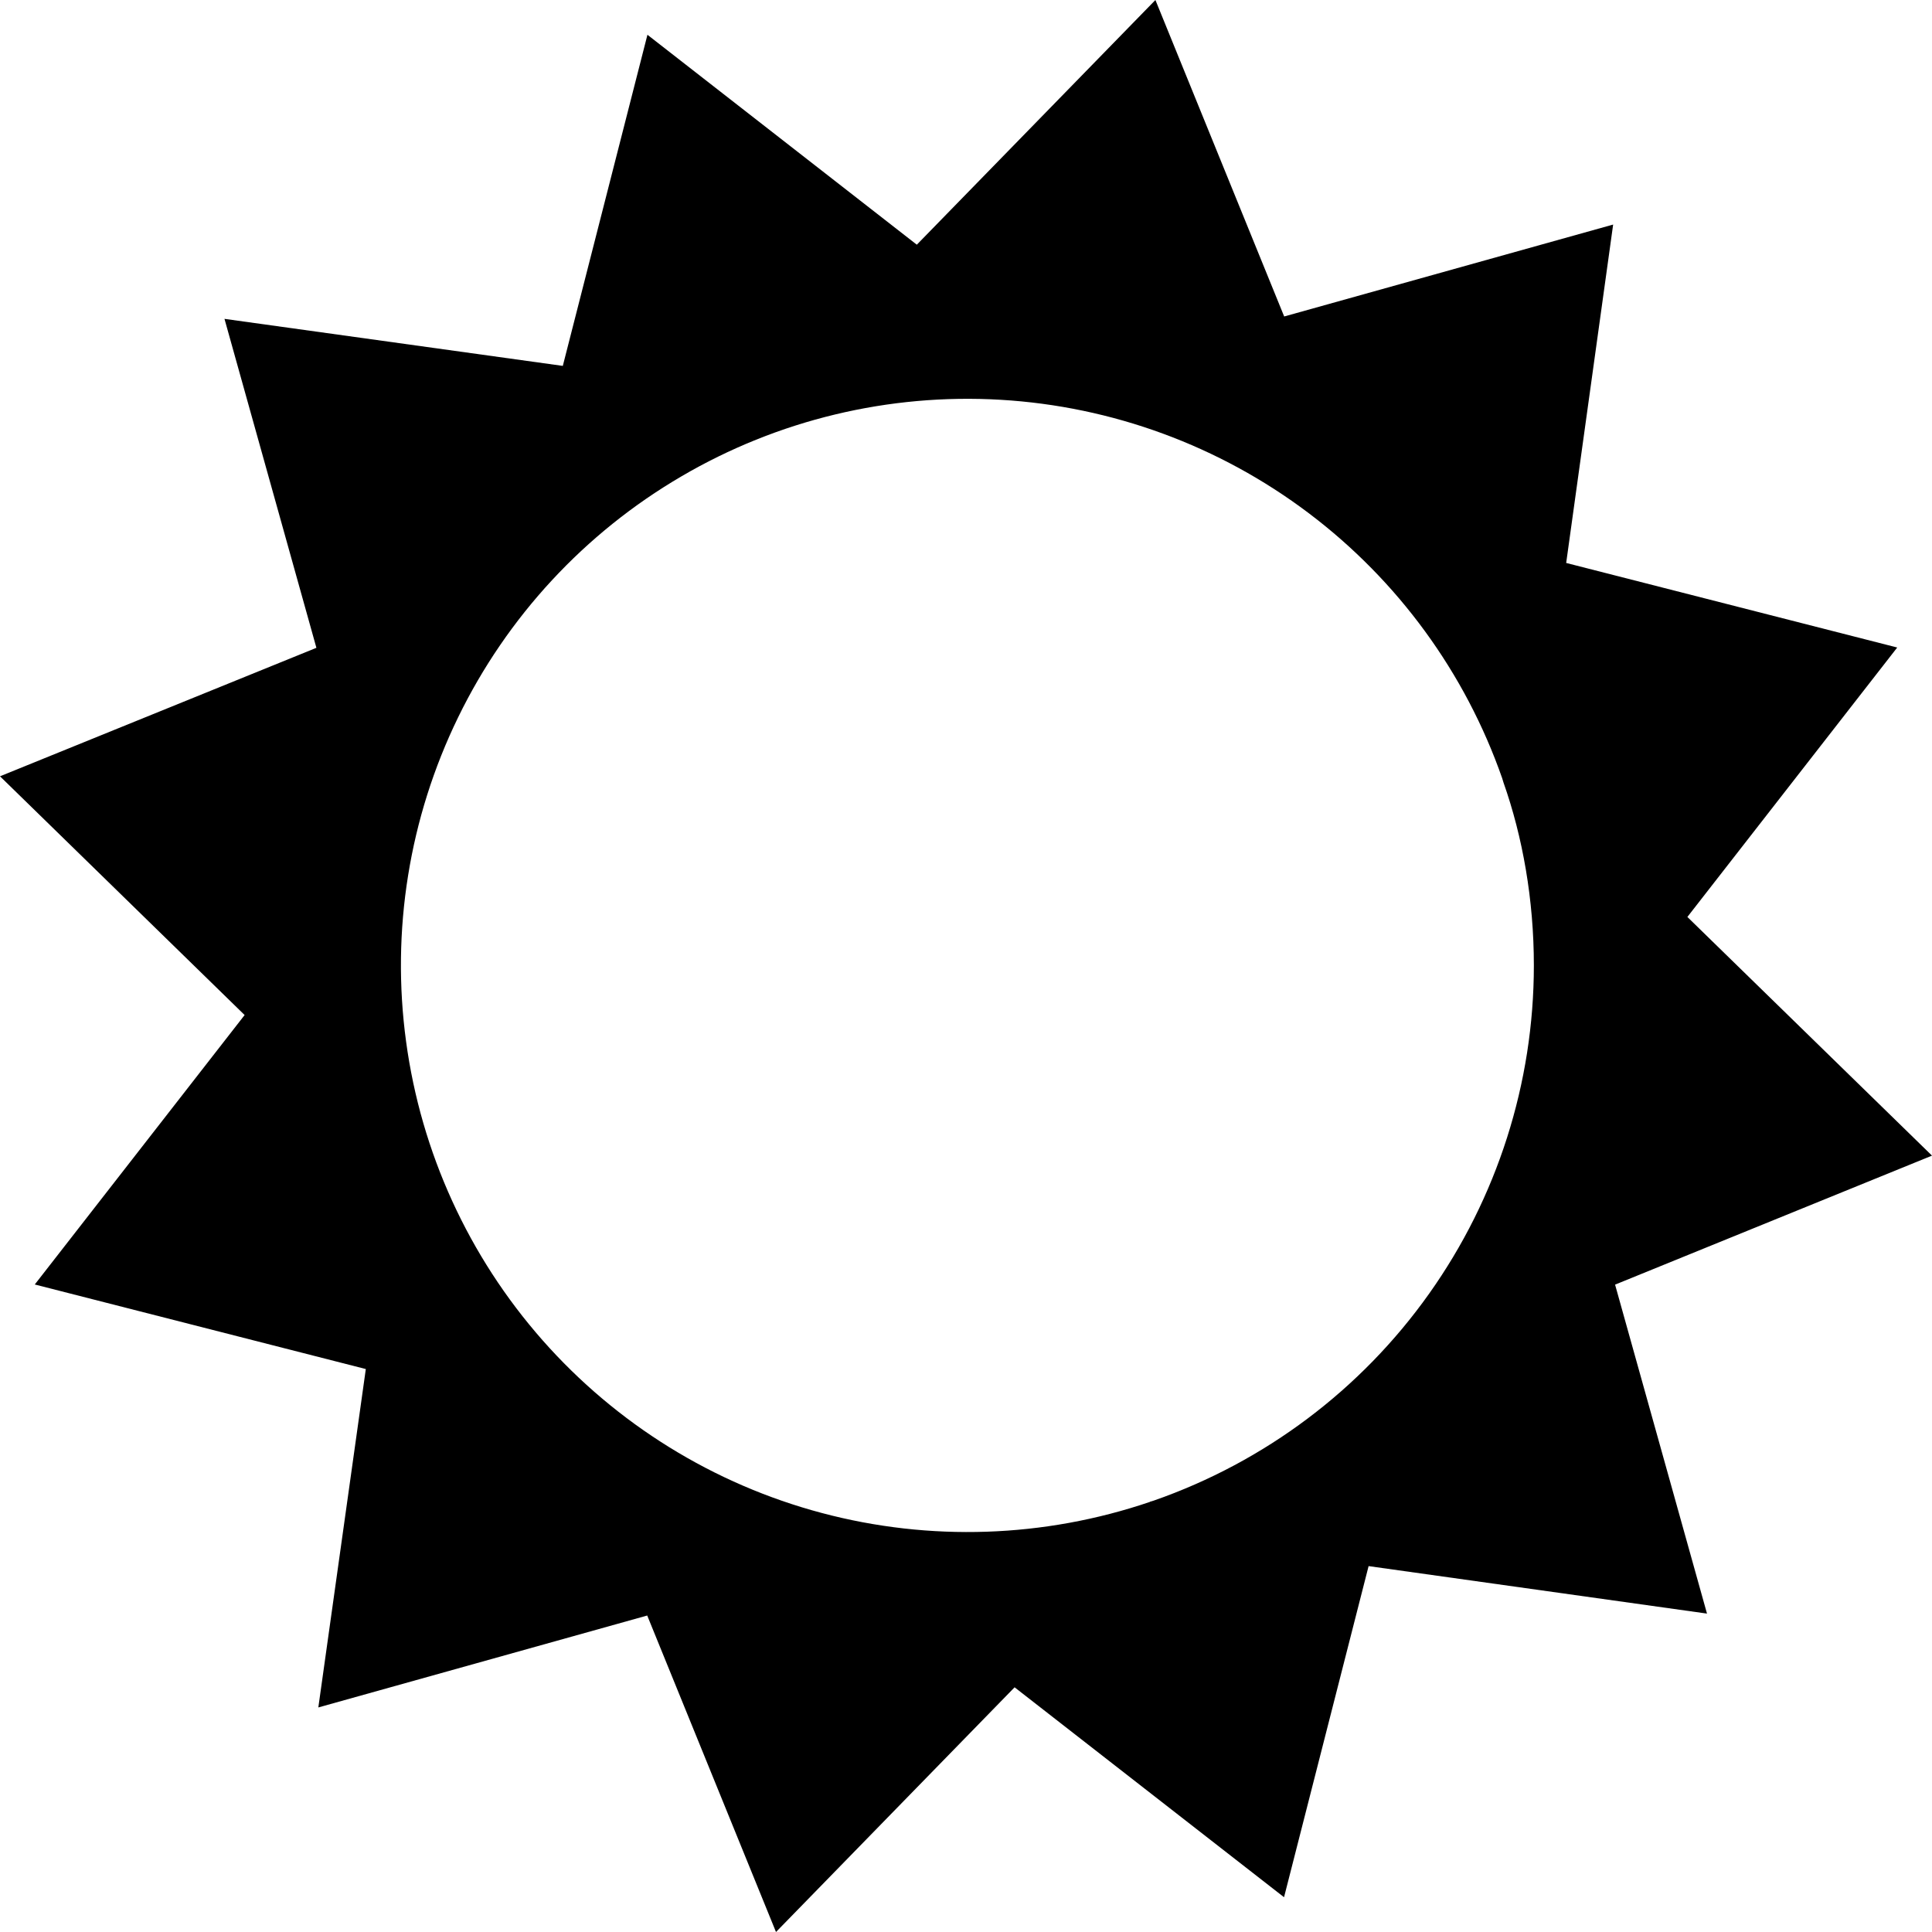 <svg width="26" height="26" viewBox="0 0 26 26" fill="none" xmlns="http://www.w3.org/2000/svg">
<path d="M26 15.552L22.708 12.34L25.532 8.714L21.077 7.576L21.709 3.022L17.282 4.259L15.549 0L12.338 3.293L8.713 0.468L7.574 4.924L3.021 4.291L4.258 8.718L0 10.447L3.292 13.66L0.468 17.286L4.923 18.424L4.284 22.978L8.71 21.741L10.443 26L13.654 22.707L17.28 25.532L18.418 21.076L22.972 21.715L21.735 17.288L26 15.552ZM15.475 20.212C14.05 20.696 12.513 20.748 11.059 20.361C9.604 19.974 8.297 19.165 7.301 18.036C6.306 16.907 5.667 15.509 5.465 14.017C5.262 12.525 5.506 11.007 6.165 9.654C6.824 8.3 7.869 7.172 9.168 6.412C10.466 5.651 11.961 5.292 13.464 5.38C14.966 5.468 16.409 5.998 17.611 6.905C18.812 7.811 19.719 9.053 20.216 10.474L20.232 10.527C20.492 11.263 20.642 12.11 20.642 12.992C20.642 14.575 20.149 16.119 19.233 17.409C18.317 18.7 17.022 19.673 15.528 20.194L15.475 20.21V20.212Z" fill="black"/>
</svg>

    
    
    
    
    
    
